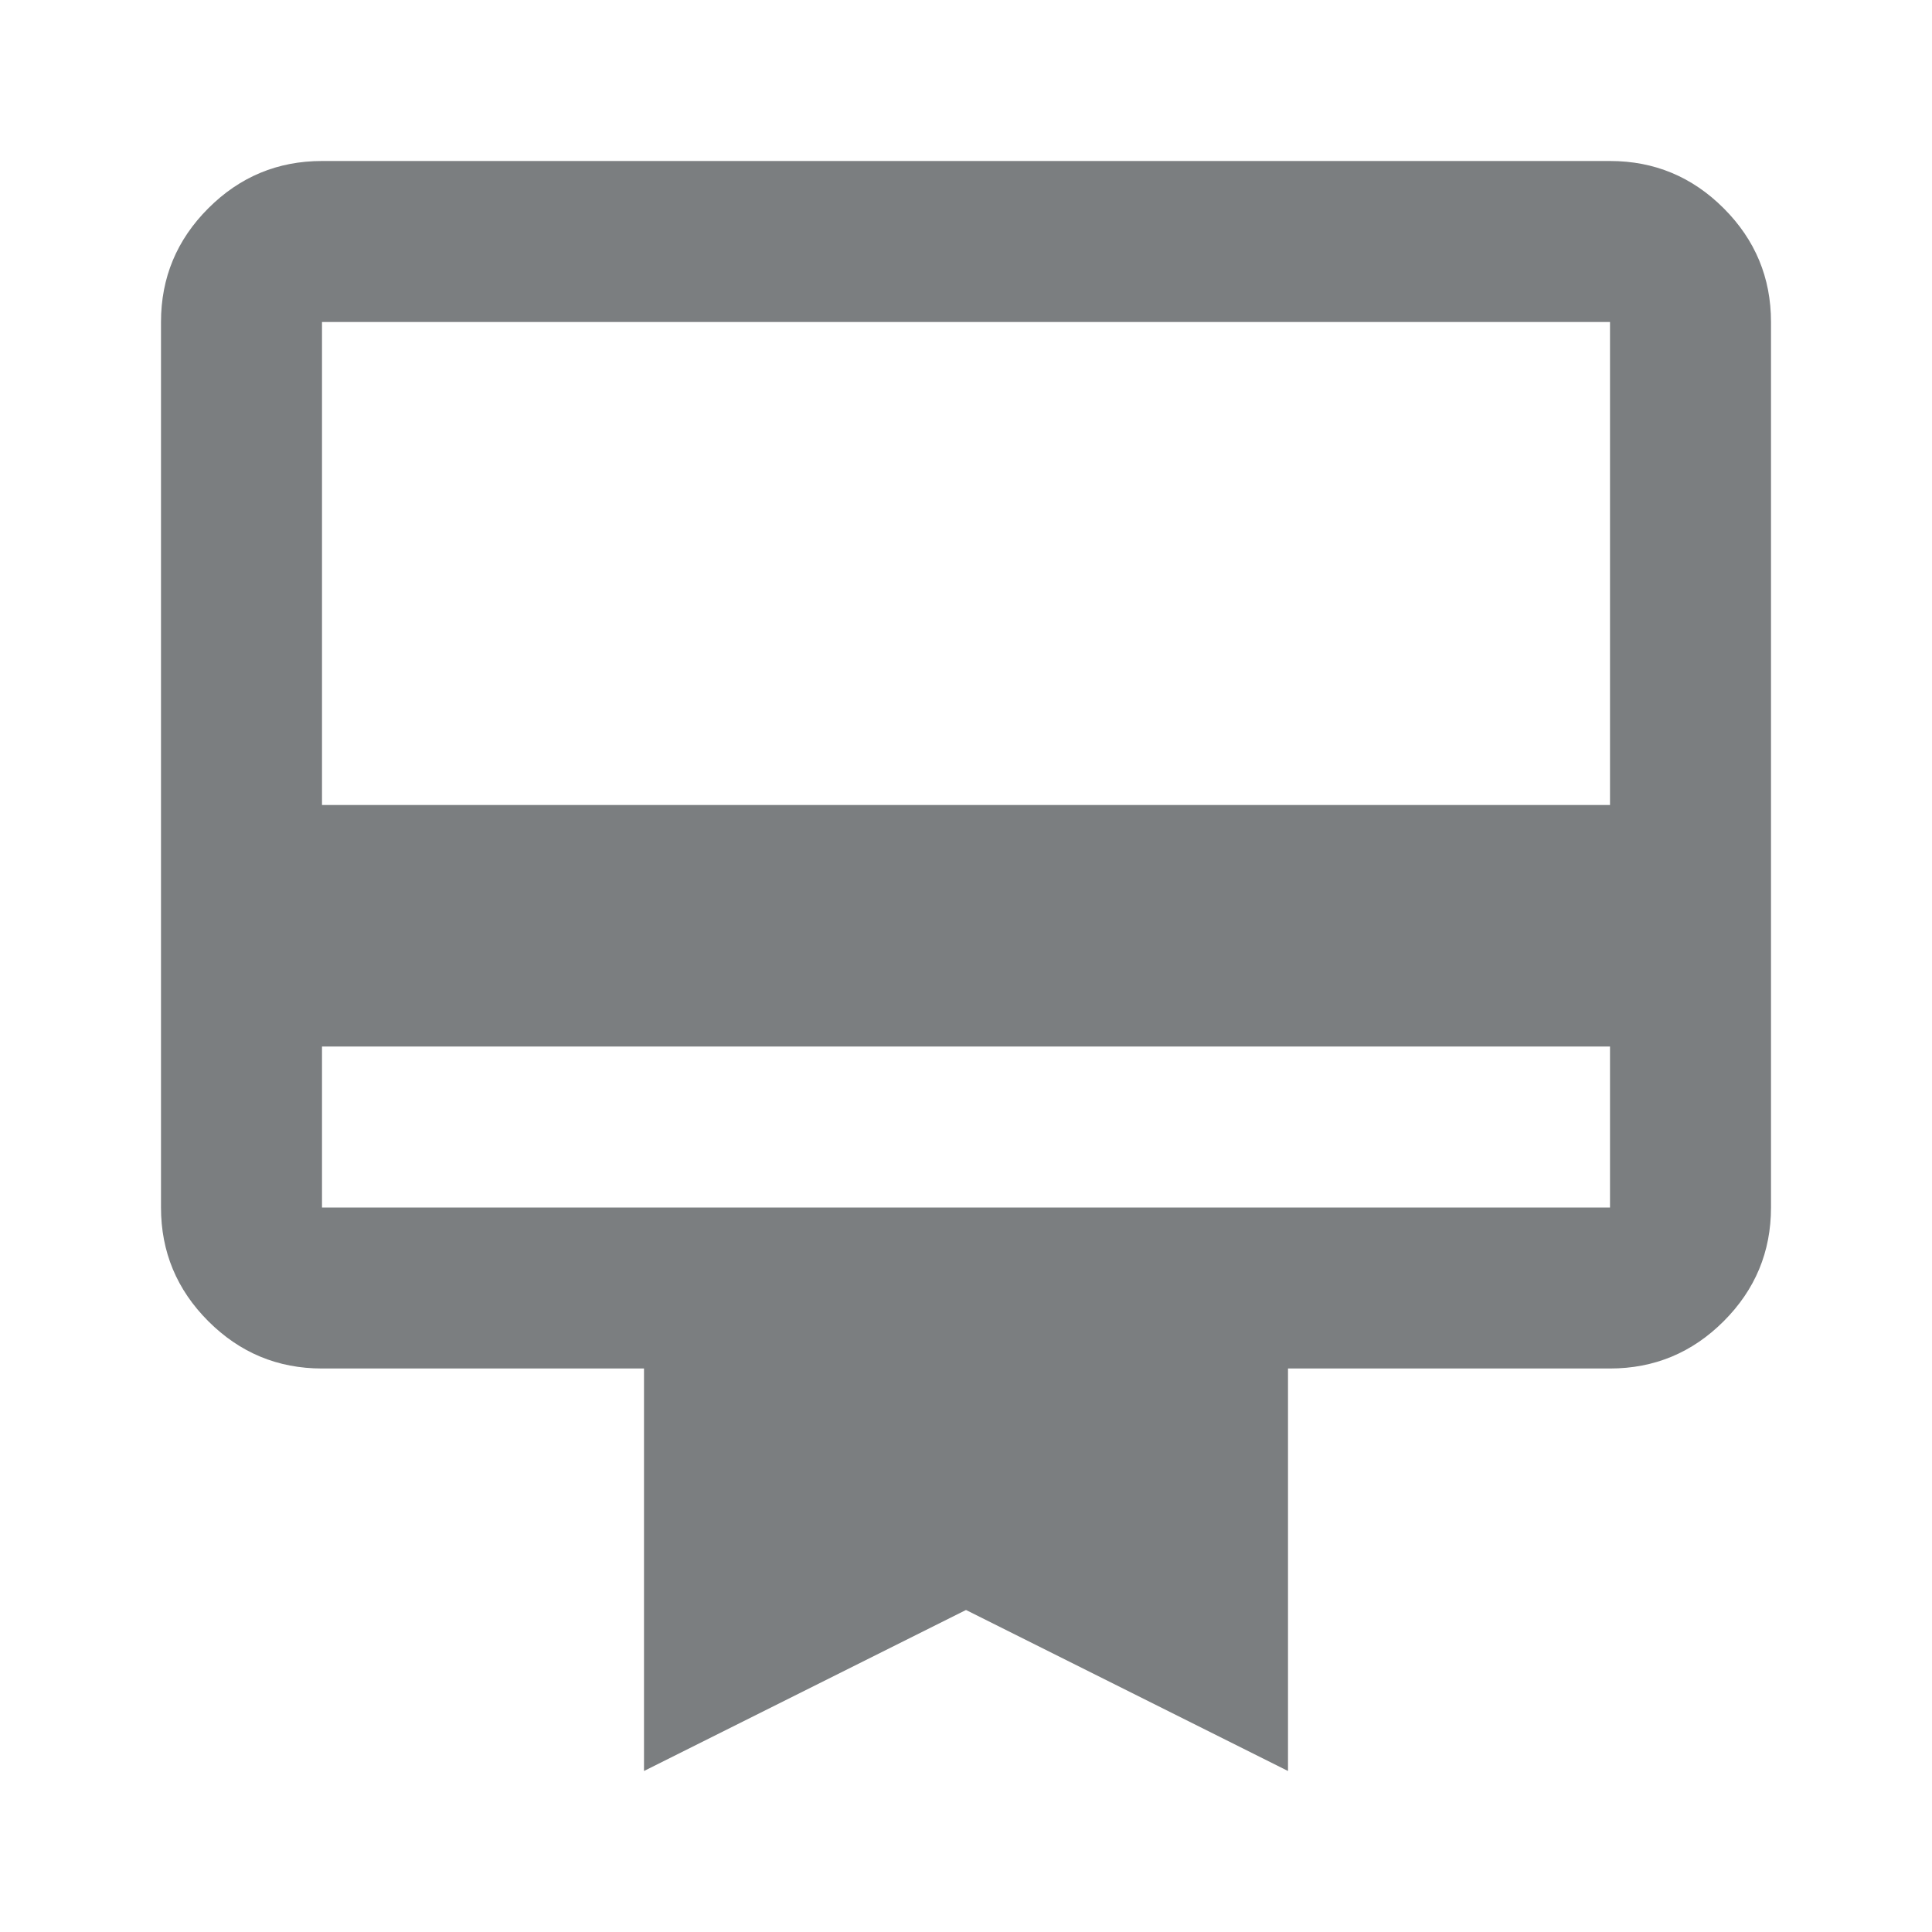 <svg xmlns="http://www.w3.org/2000/svg" height="24px" viewBox="0 -960 960 960" width="24px"
  fill="#7B7E80">
  <path
    d="M160-440v80h640v-80H160Zm0-440h640q33 0 56.5 23.5T880-800v440q0 33-23.5 56.5T800-280H640v200l-160-80-160 80v-200H160q-33 0-56.5-23.5T80-360v-440q0-33 23.5-56.5T160-880Zm0 320h640v-240H160v240Zm0 200v-440 440Z" />
</svg>